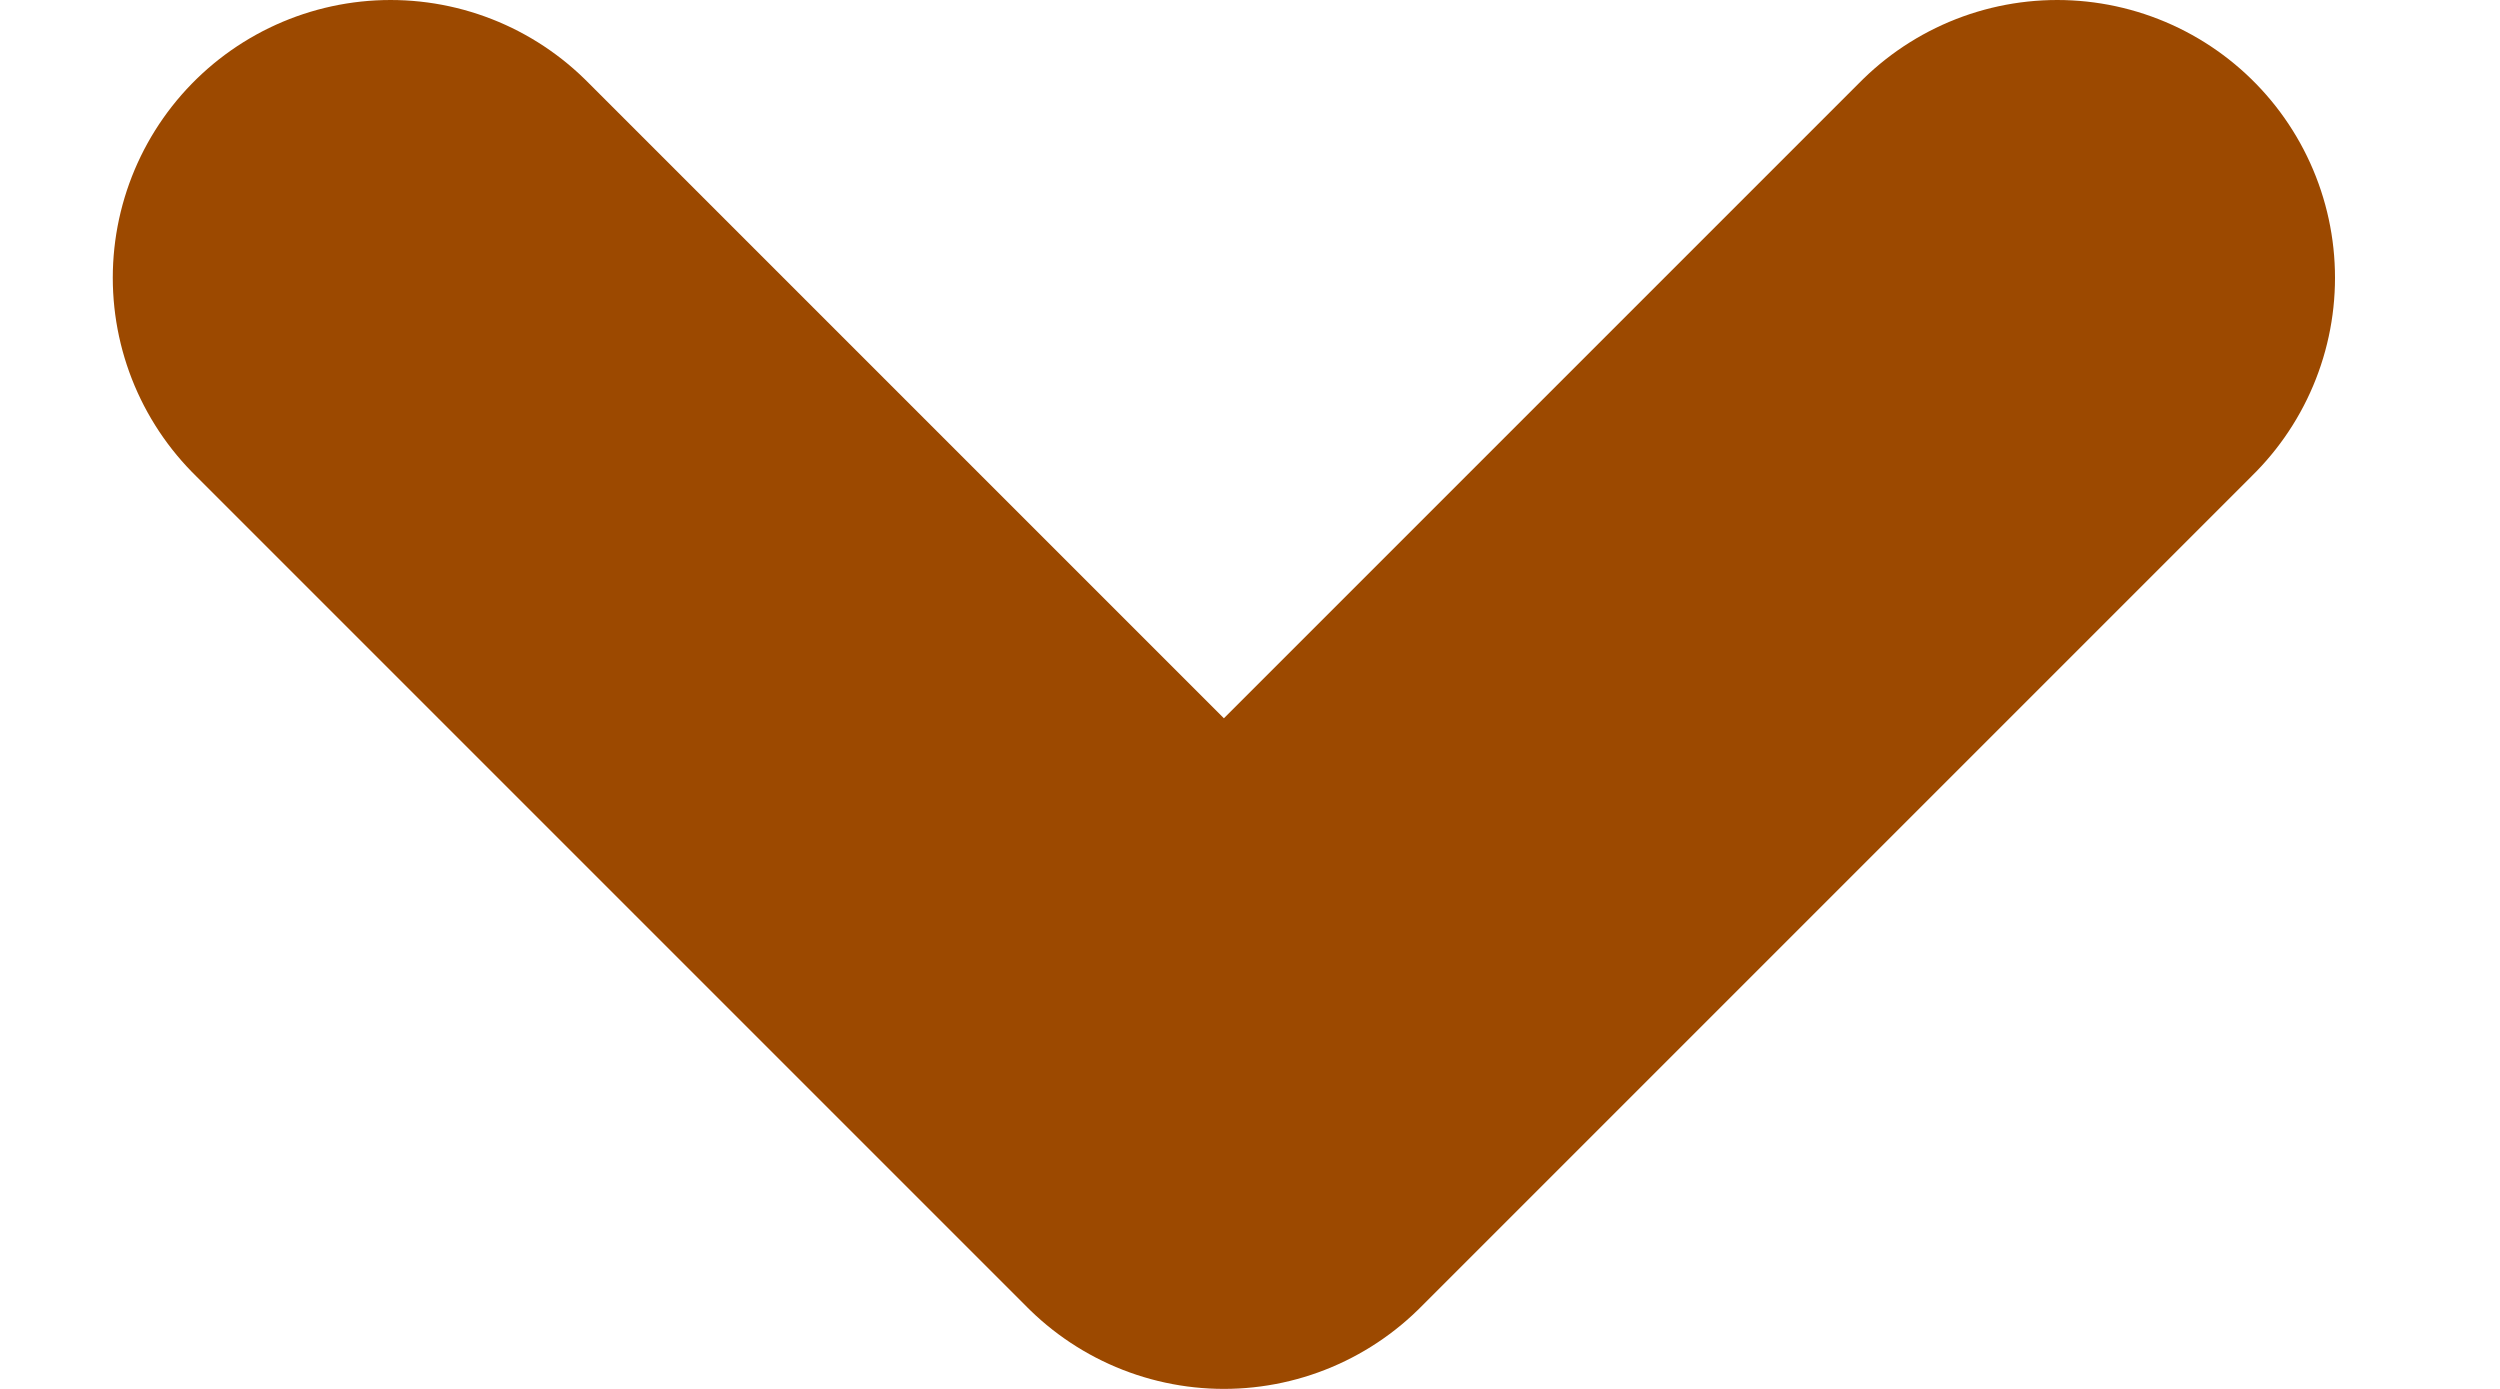 <svg width="9" height="5" viewBox="0 0 9 5" fill="none" xmlns="http://www.w3.org/2000/svg">
<path d="M1.406 1L4.406 4L7.406 1" stroke="#9C4900" stroke-width="2" stroke-linecap="round" stroke-linejoin="round"/>
</svg>
